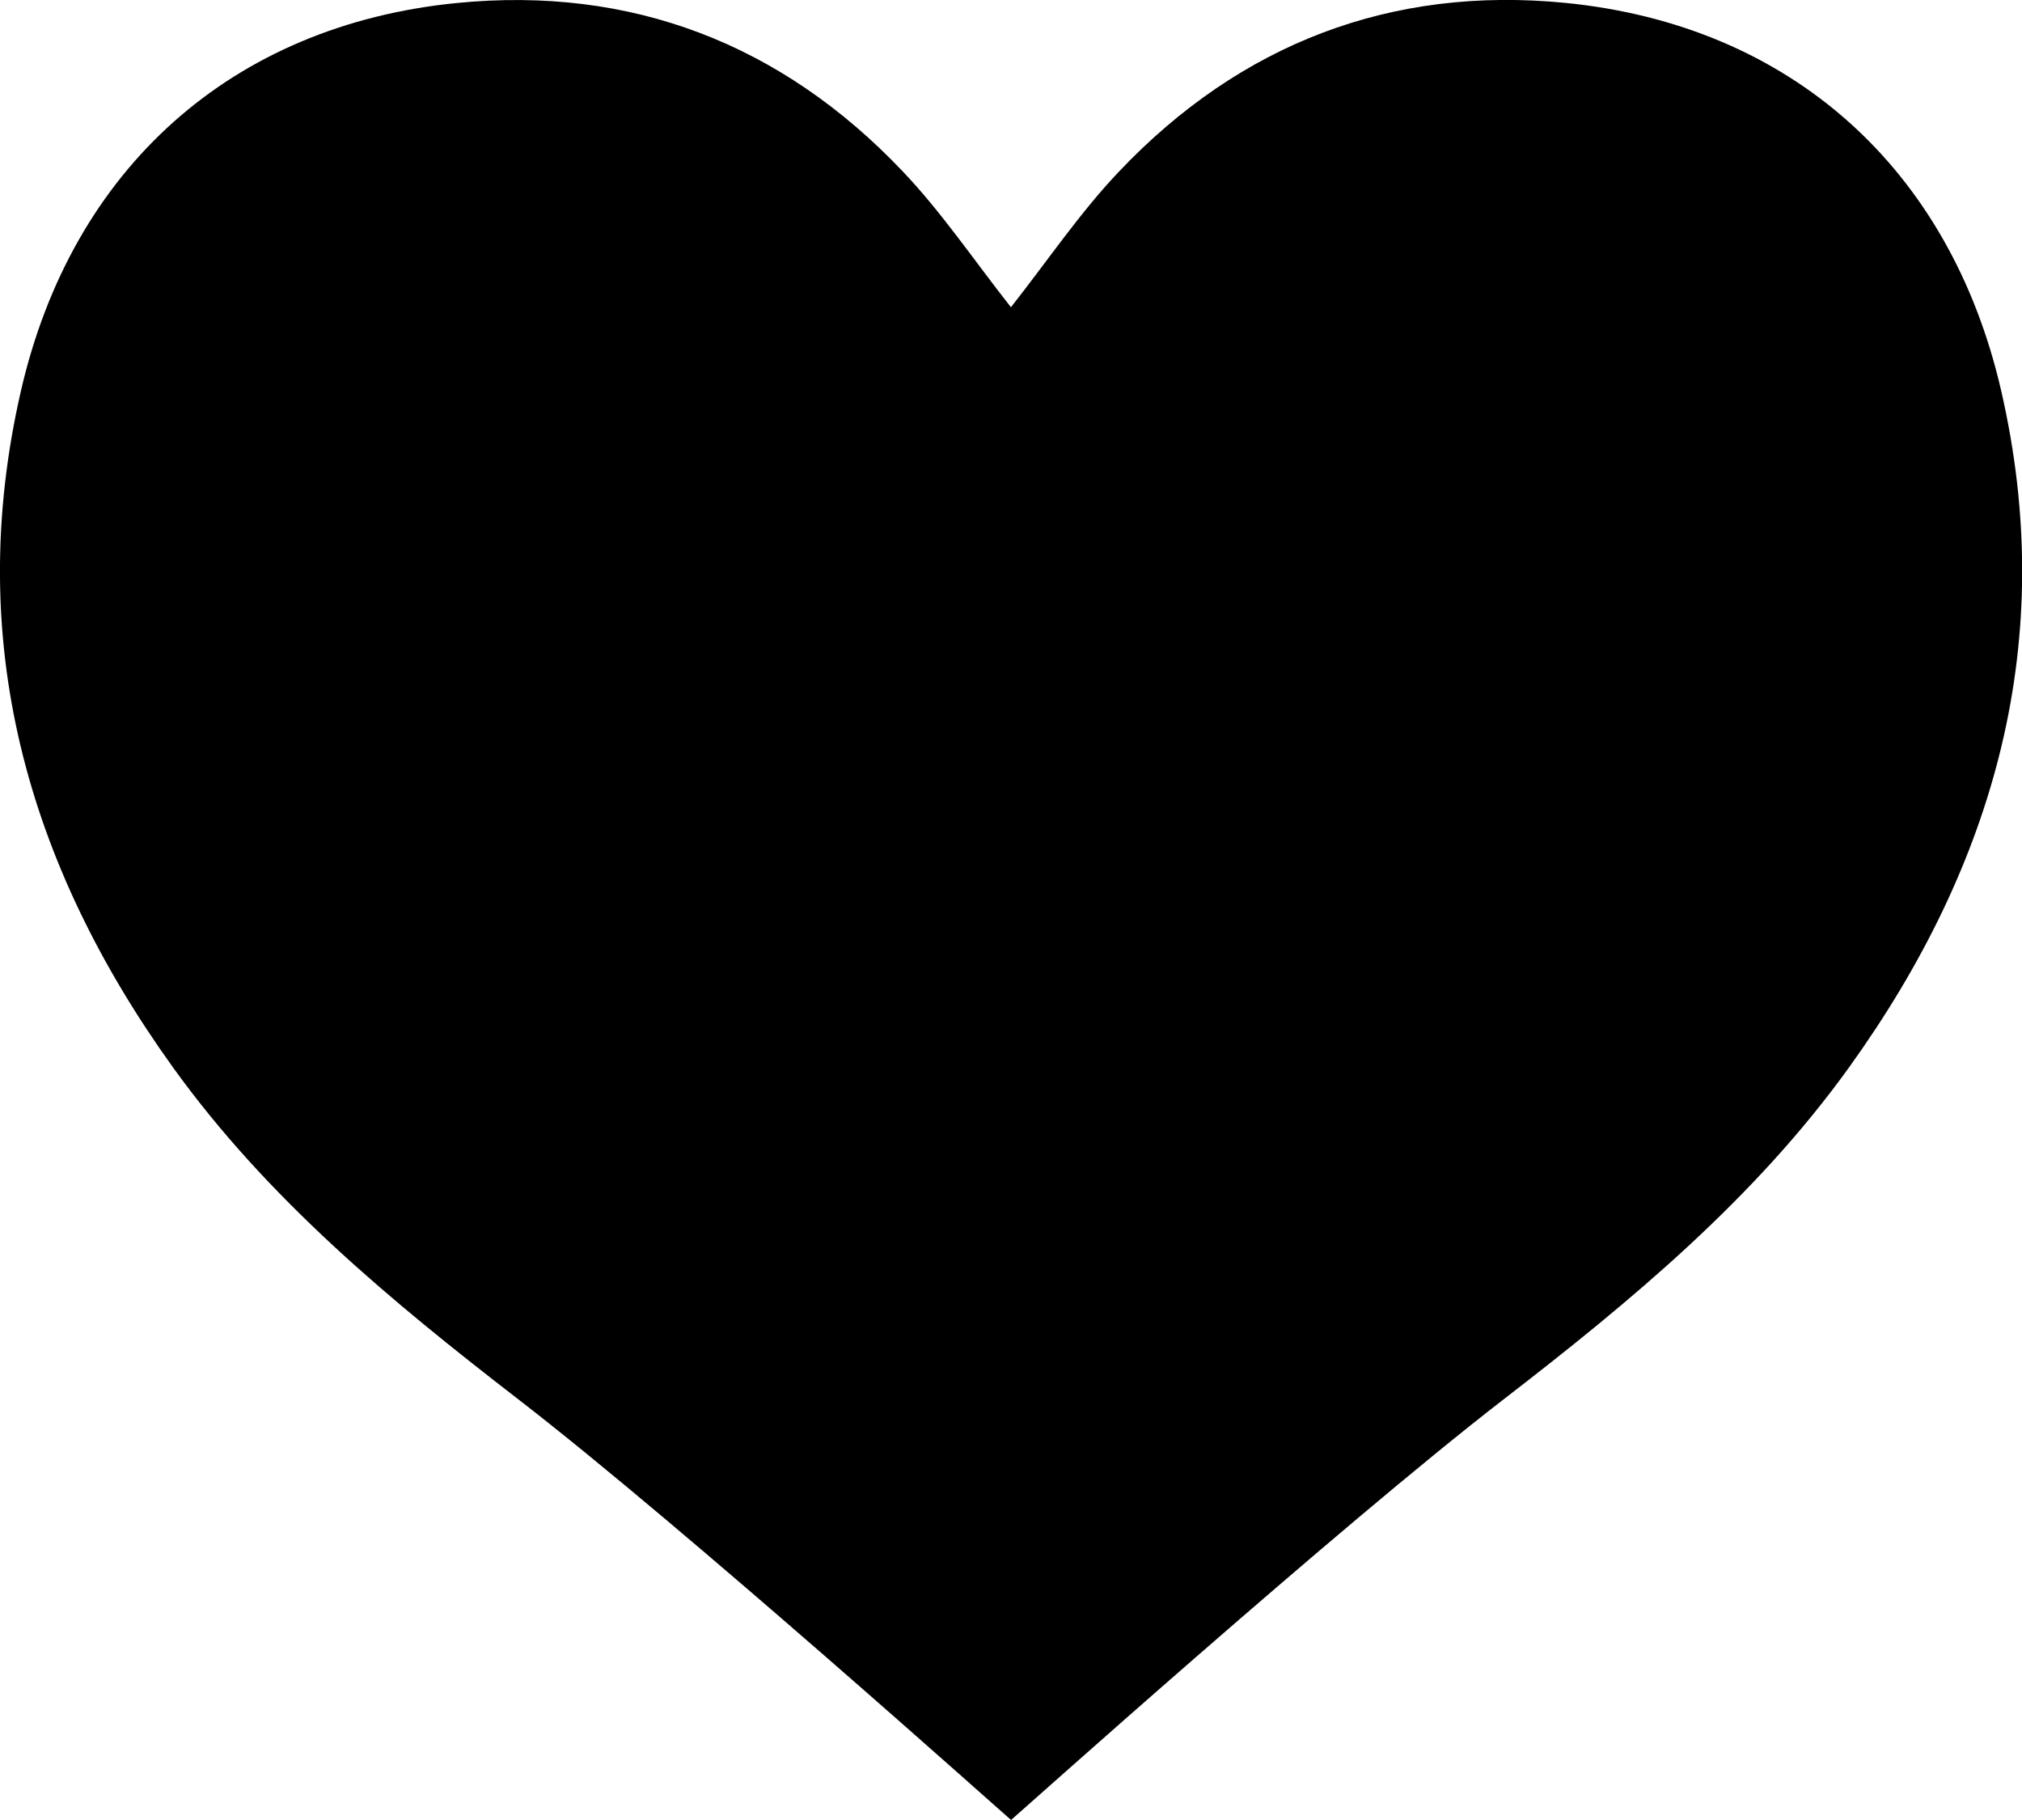 <?xml version="1.0" encoding="utf-8"?>
<!-- Generator: Adobe Illustrator 27.8.1, SVG Export Plug-In . SVG Version: 6.00 Build 0)  -->
<svg version="1.1" id="Layer_2" xmlns="http://www.w3.org/2000/svg" xmlns:xlink="http://www.w3.org/1999/xlink" x="0px" y="0px"
	 viewBox="0 0 166.27 149.64" style="enable-background:new 0 0 166.27 149.64;" xml:space="preserve">
<g>
	<path d="M83.14,149.64c0.35-0.27,26.78-23.99,40.55-34.62c10.43-8.05,20.59-16.46,28.36-27.26c12.05-16.75,17.22-35.18,12.5-55.67
		c-4.21-18.25-17.31-30.01-35.8-31.85C114.39-1.18,102,3.6,92.04,14.08c-3.22,3.38-5.86,7.31-8.91,11.18h0
		c-3.05-3.87-5.69-7.8-8.91-11.18C64.27,3.6,51.89-1.18,37.53,0.25C19.05,2.09,5.94,13.85,1.73,32.1
		c-4.72,20.49,0.45,38.92,12.5,55.67c7.77,10.8,17.93,19.21,28.36,27.26C56.35,125.65,82.79,149.37,83.14,149.64z"/>
</g>
</svg>
